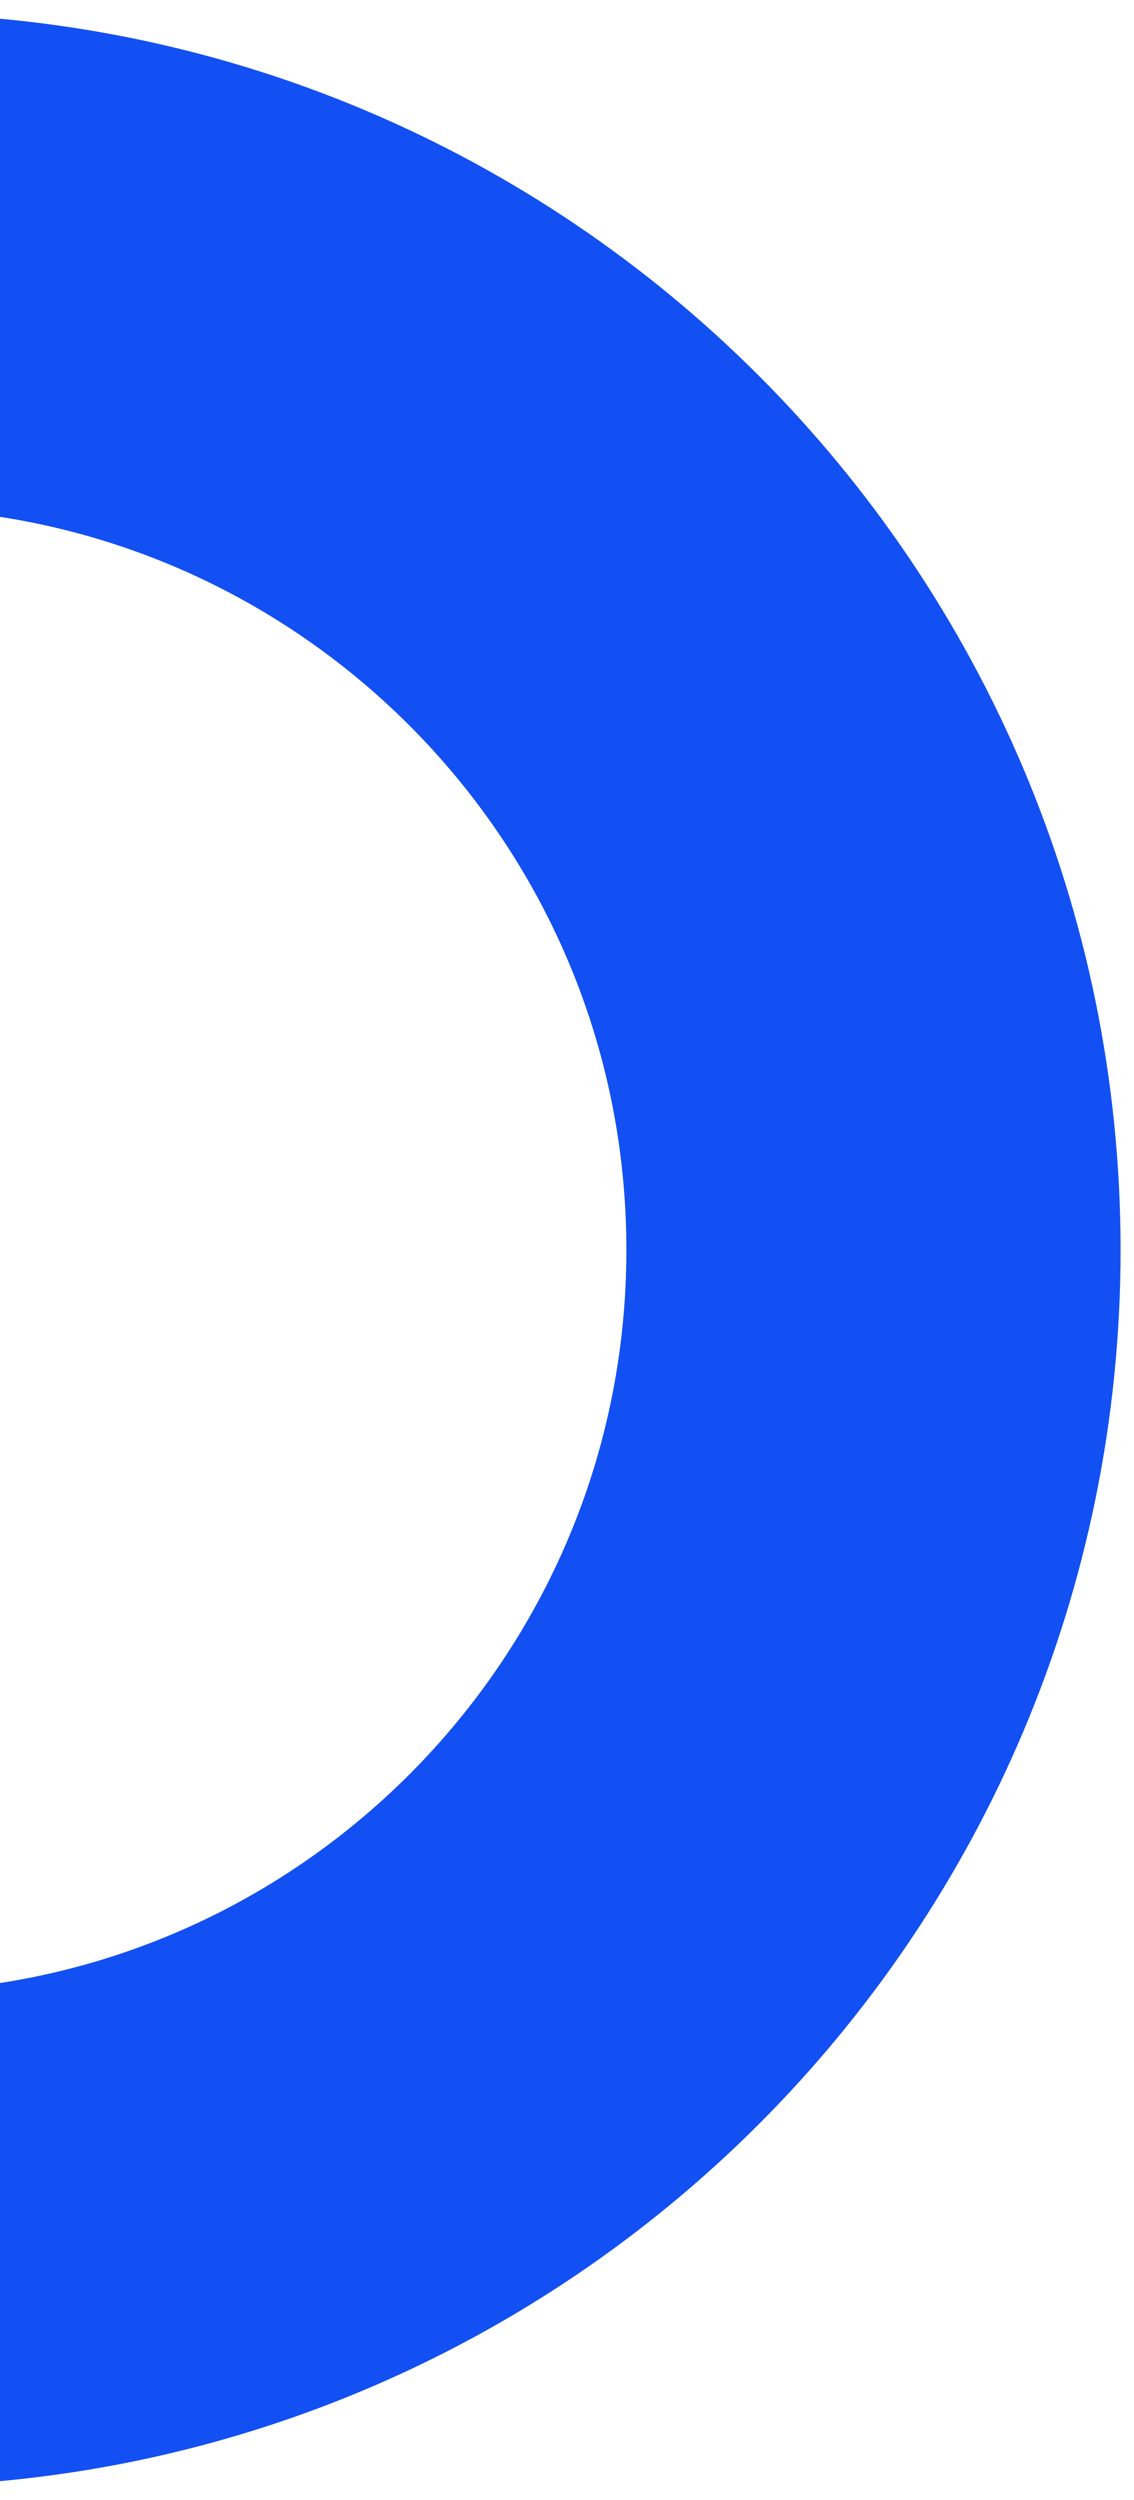 <svg width="74" height="163" viewBox="0 0 74 163" fill="none" xmlns="http://www.w3.org/2000/svg">
<path d="M-7.5 146C28.122 146 57 117.122 57 81.5C57 45.878 28.122 17 -7.5 17C-43.122 17 -72 45.878 -72 81.5C-72 117.122 -43.122 146 -7.5 146Z" stroke="#1250F3" stroke-width="32.25"/>
</svg>
